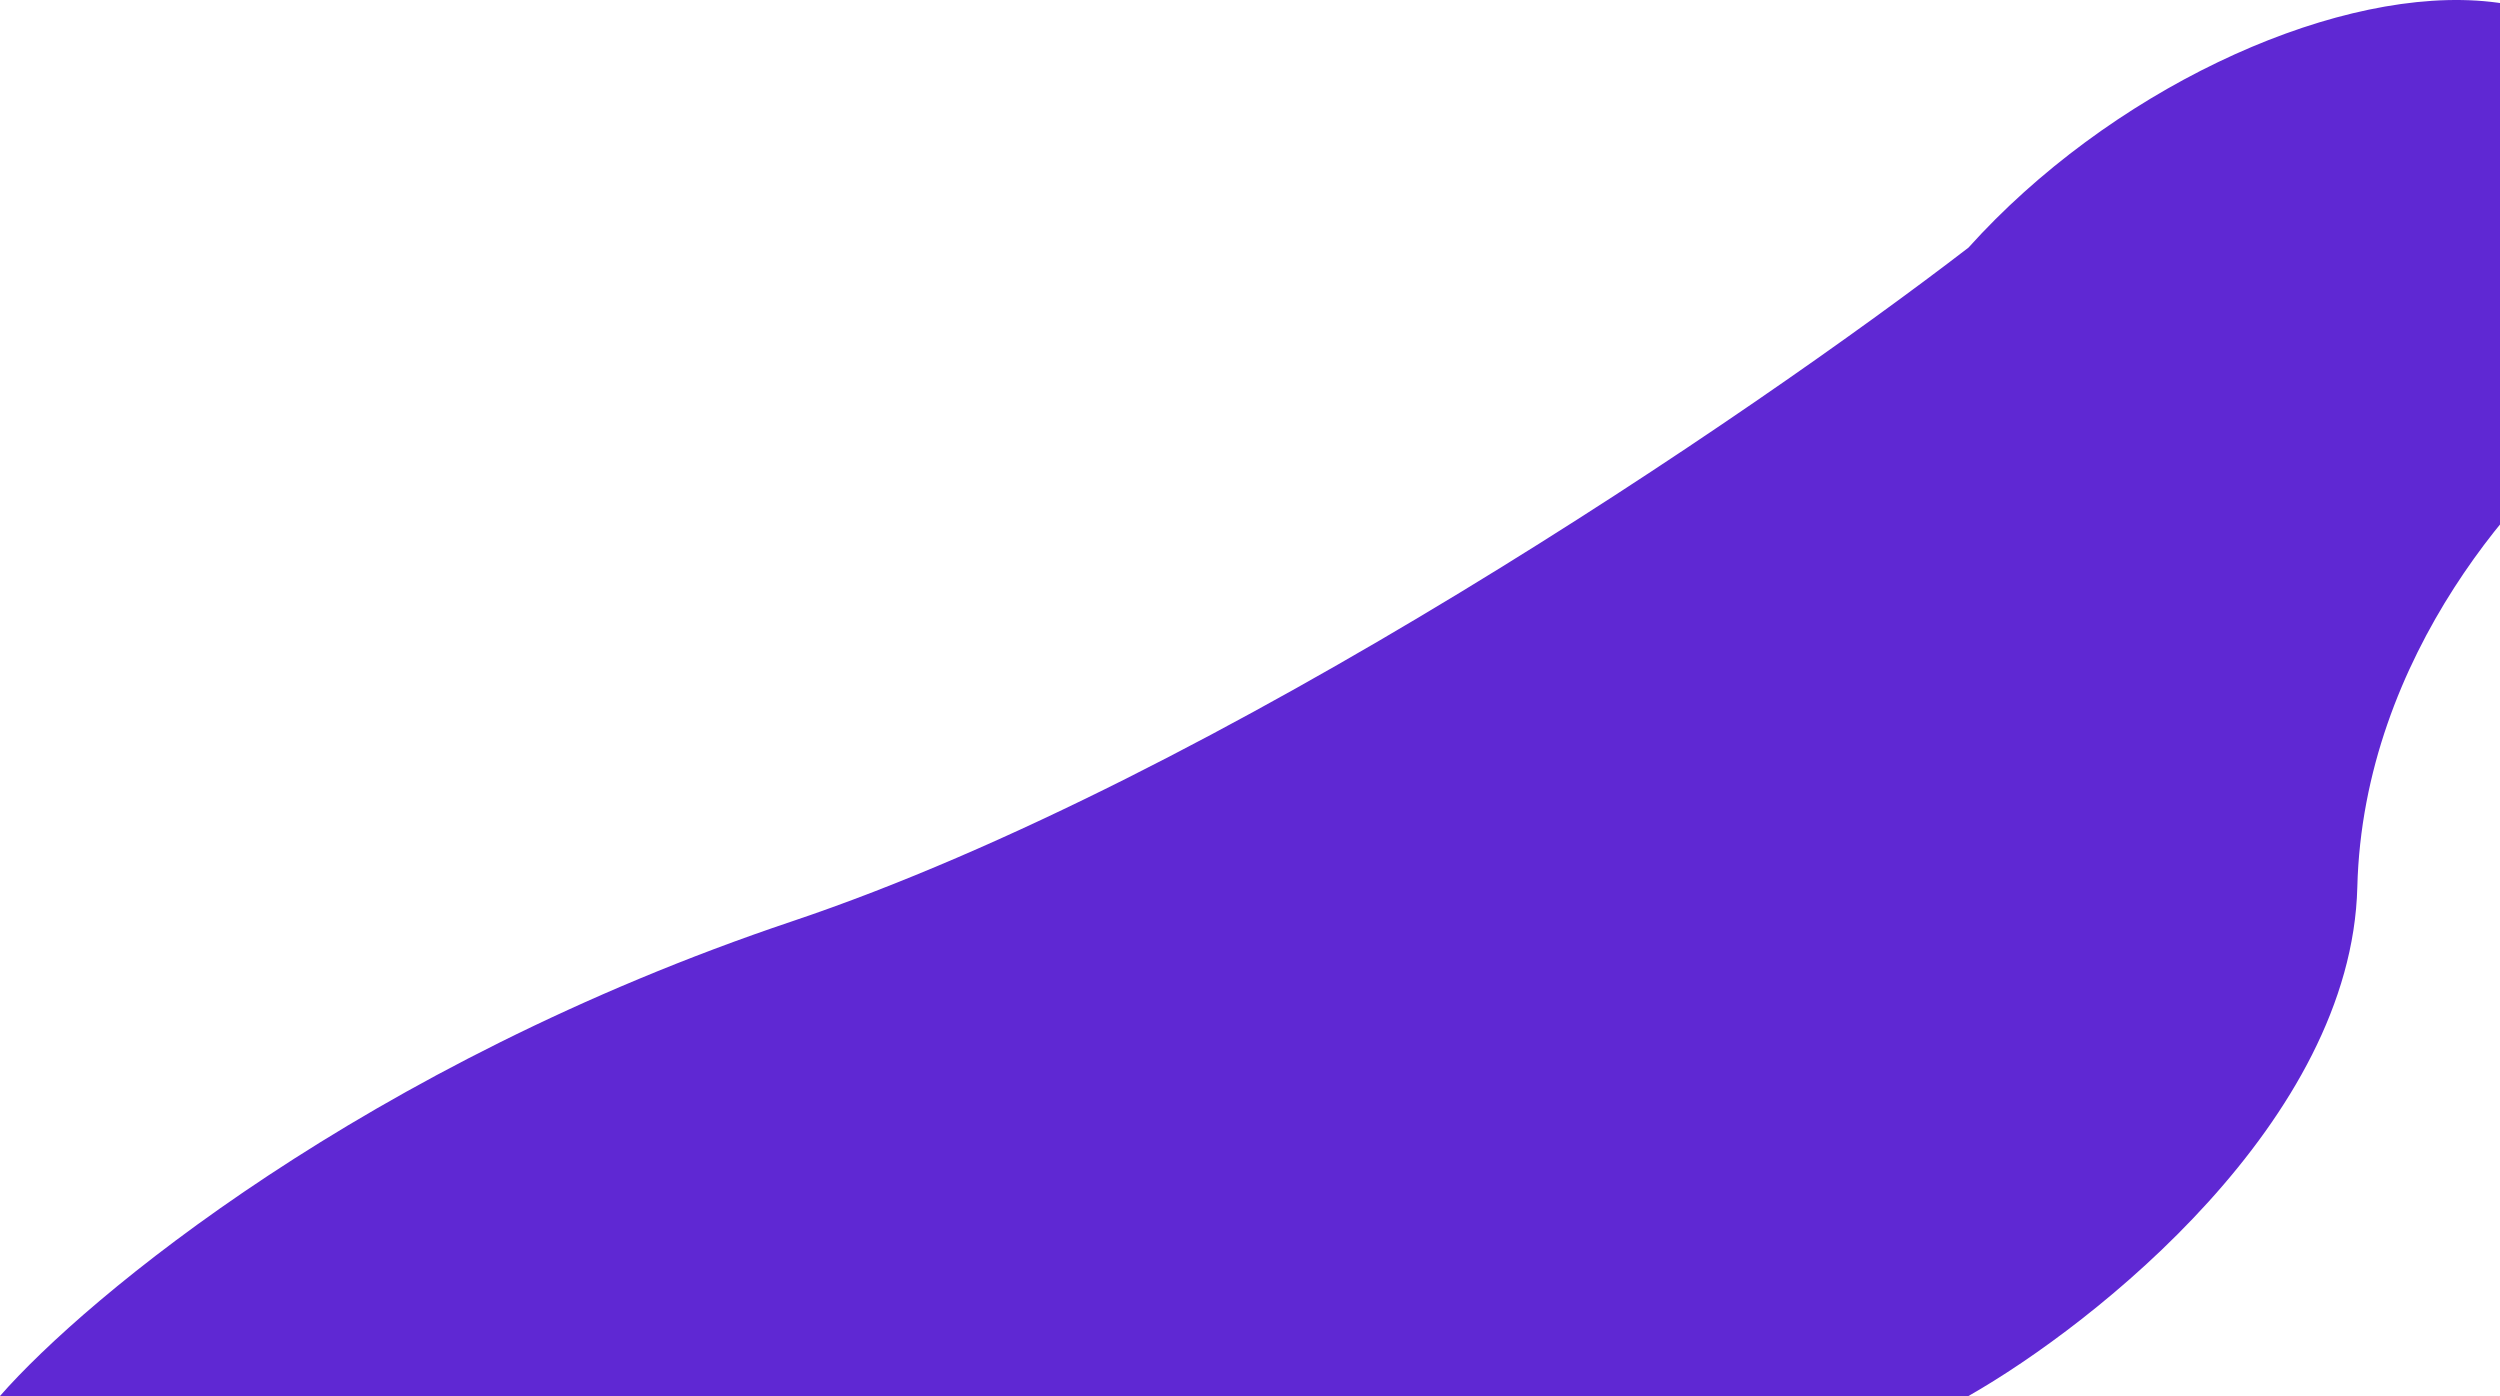 <svg width="1096" height="612" viewBox="0 0 1096 612" fill="none" xmlns="http://www.w3.org/2000/svg">
<path d="M347.332 403.88C160.094 466.797 37.761 568.842 0 612H862.987C918.739 580.256 1030.88 491.194 1033.45 388.899C1036.01 286.605 1107.54 209.67 1142.99 183.989C1241.32 -69.272 985.431 -27.508 862.987 108.552C769.119 180.779 534.571 340.962 347.332 403.88Z" fill="#5F28D3"/>
</svg>
